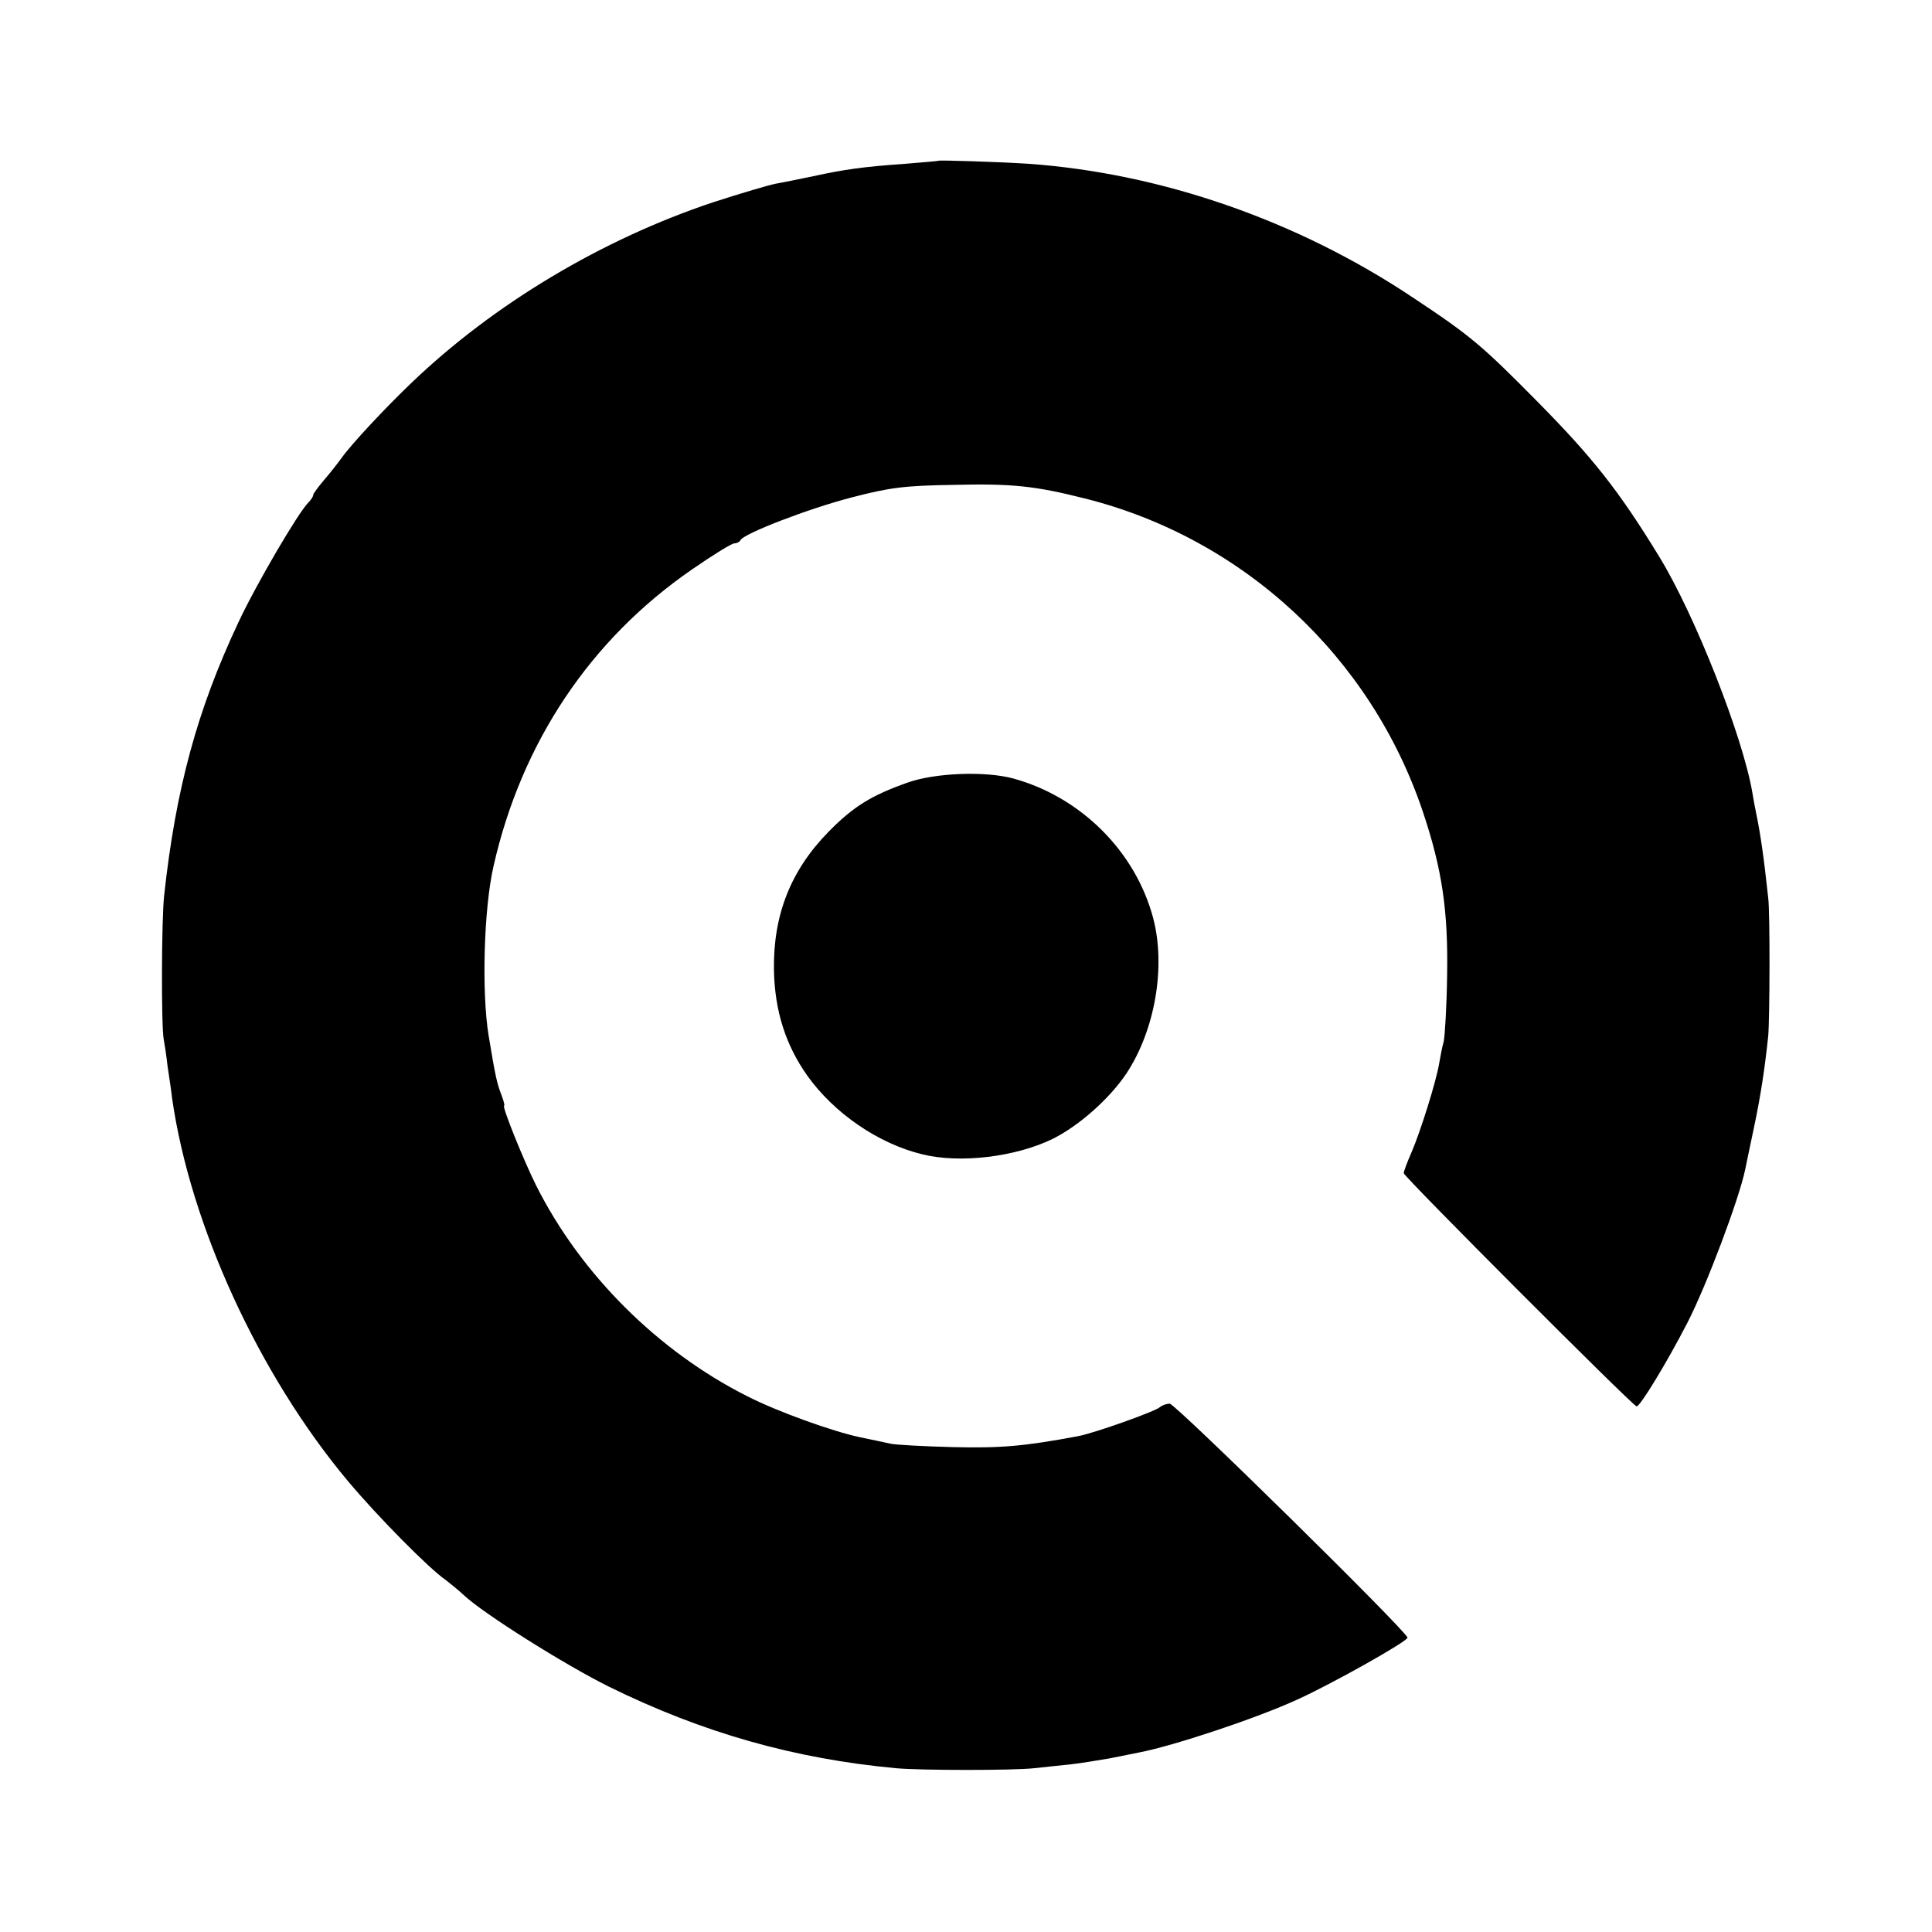 <?xml version="1.0" standalone="no"?>
<!DOCTYPE svg PUBLIC "-//W3C//DTD SVG 20010904//EN"
 "http://www.w3.org/TR/2001/REC-SVG-20010904/DTD/svg10.dtd">
<svg version="1.0" xmlns="http://www.w3.org/2000/svg"
 width="512pt" height="512pt" viewBox="0 0 512 512"
 preserveAspectRatio="xMidYMid meet">
<g transform="translate(0,512) scale(0.1,-0.1)"
fill="#000000" stroke="none">
<path d="M2487 4694 c-1 -1 -40 -4 -87 -8 -114 -8 -162 -15 -245 -33 -38 -8
-83 -17 -100 -20 -16 -3 -91 -25 -165 -49 -294 -98 -581 -269 -800 -479 -68
-65 -159 -162 -185 -199 -11 -15 -32 -42 -47 -59 -15 -18 -28 -35 -28 -39 0
-4 -6 -13 -13 -20 -27 -27 -139 -218 -186 -319 -108 -230 -165 -438 -196 -722
-7 -62 -8 -348 -1 -382 2 -11 7 -42 10 -70 4 -27 10 -66 12 -85 48 -336 230
-733 466 -1015 77 -92 215 -232 259 -262 13 -10 35 -28 49 -41 51 -48 267
-184 384 -242 248 -122 491 -191 761 -216 67 -6 309 -6 365 0 25 3 68 7 95 10
28 3 75 11 105 16 30 6 66 13 80 16 92 18 309 90 418 140 89 40 292 154 292
164 0 15 -615 620 -630 620 -9 0 -20 -4 -26 -9 -11 -11 -174 -69 -217 -77
-144 -27 -206 -32 -332 -29 -77 2 -151 6 -165 9 -14 3 -50 11 -80 17 -72 15
-220 68 -300 109 -236 119 -441 323 -559 558 -33 66 -92 212 -85 212 2 0 -1
12 -7 28 -12 31 -16 48 -34 157 -19 115 -13 337 13 450 74 327 256 600 526
786 55 38 105 69 112 69 7 0 14 4 16 8 6 17 183 85 296 114 100 26 139 31 267
33 158 4 219 -3 350 -36 419 -105 758 -419 896 -831 51 -152 67 -263 64 -433
-1 -82 -6 -161 -9 -175 -4 -14 -9 -40 -12 -58 -8 -48 -49 -179 -73 -235 -12
-27 -21 -52 -21 -56 0 -9 604 -614 617 -618 8 -3 81 117 135 222 50 97 137
328 153 406 2 9 12 59 23 110 18 85 29 158 38 244 4 45 5 325 0 365 -12 112
-21 171 -31 220 -3 14 -8 40 -11 59 -25 148 -152 471 -247 626 -107 175 -176
262 -322 410 -148 150 -179 176 -330 276 -305 204 -667 330 -1020 355 -77 5
-235 10 -238 8z"/>
<path d="M2405 3046 c-96 -34 -143 -63 -209 -130 -101 -103 -147 -221 -145
-366 2 -109 31 -199 88 -280 71 -100 189 -181 305 -209 100 -25 248 -7 346 41
70 35 150 106 195 173 76 115 105 283 71 412 -47 177 -192 321 -371 370 -74
20 -207 15 -280 -11z"/>
</g>
</svg>
